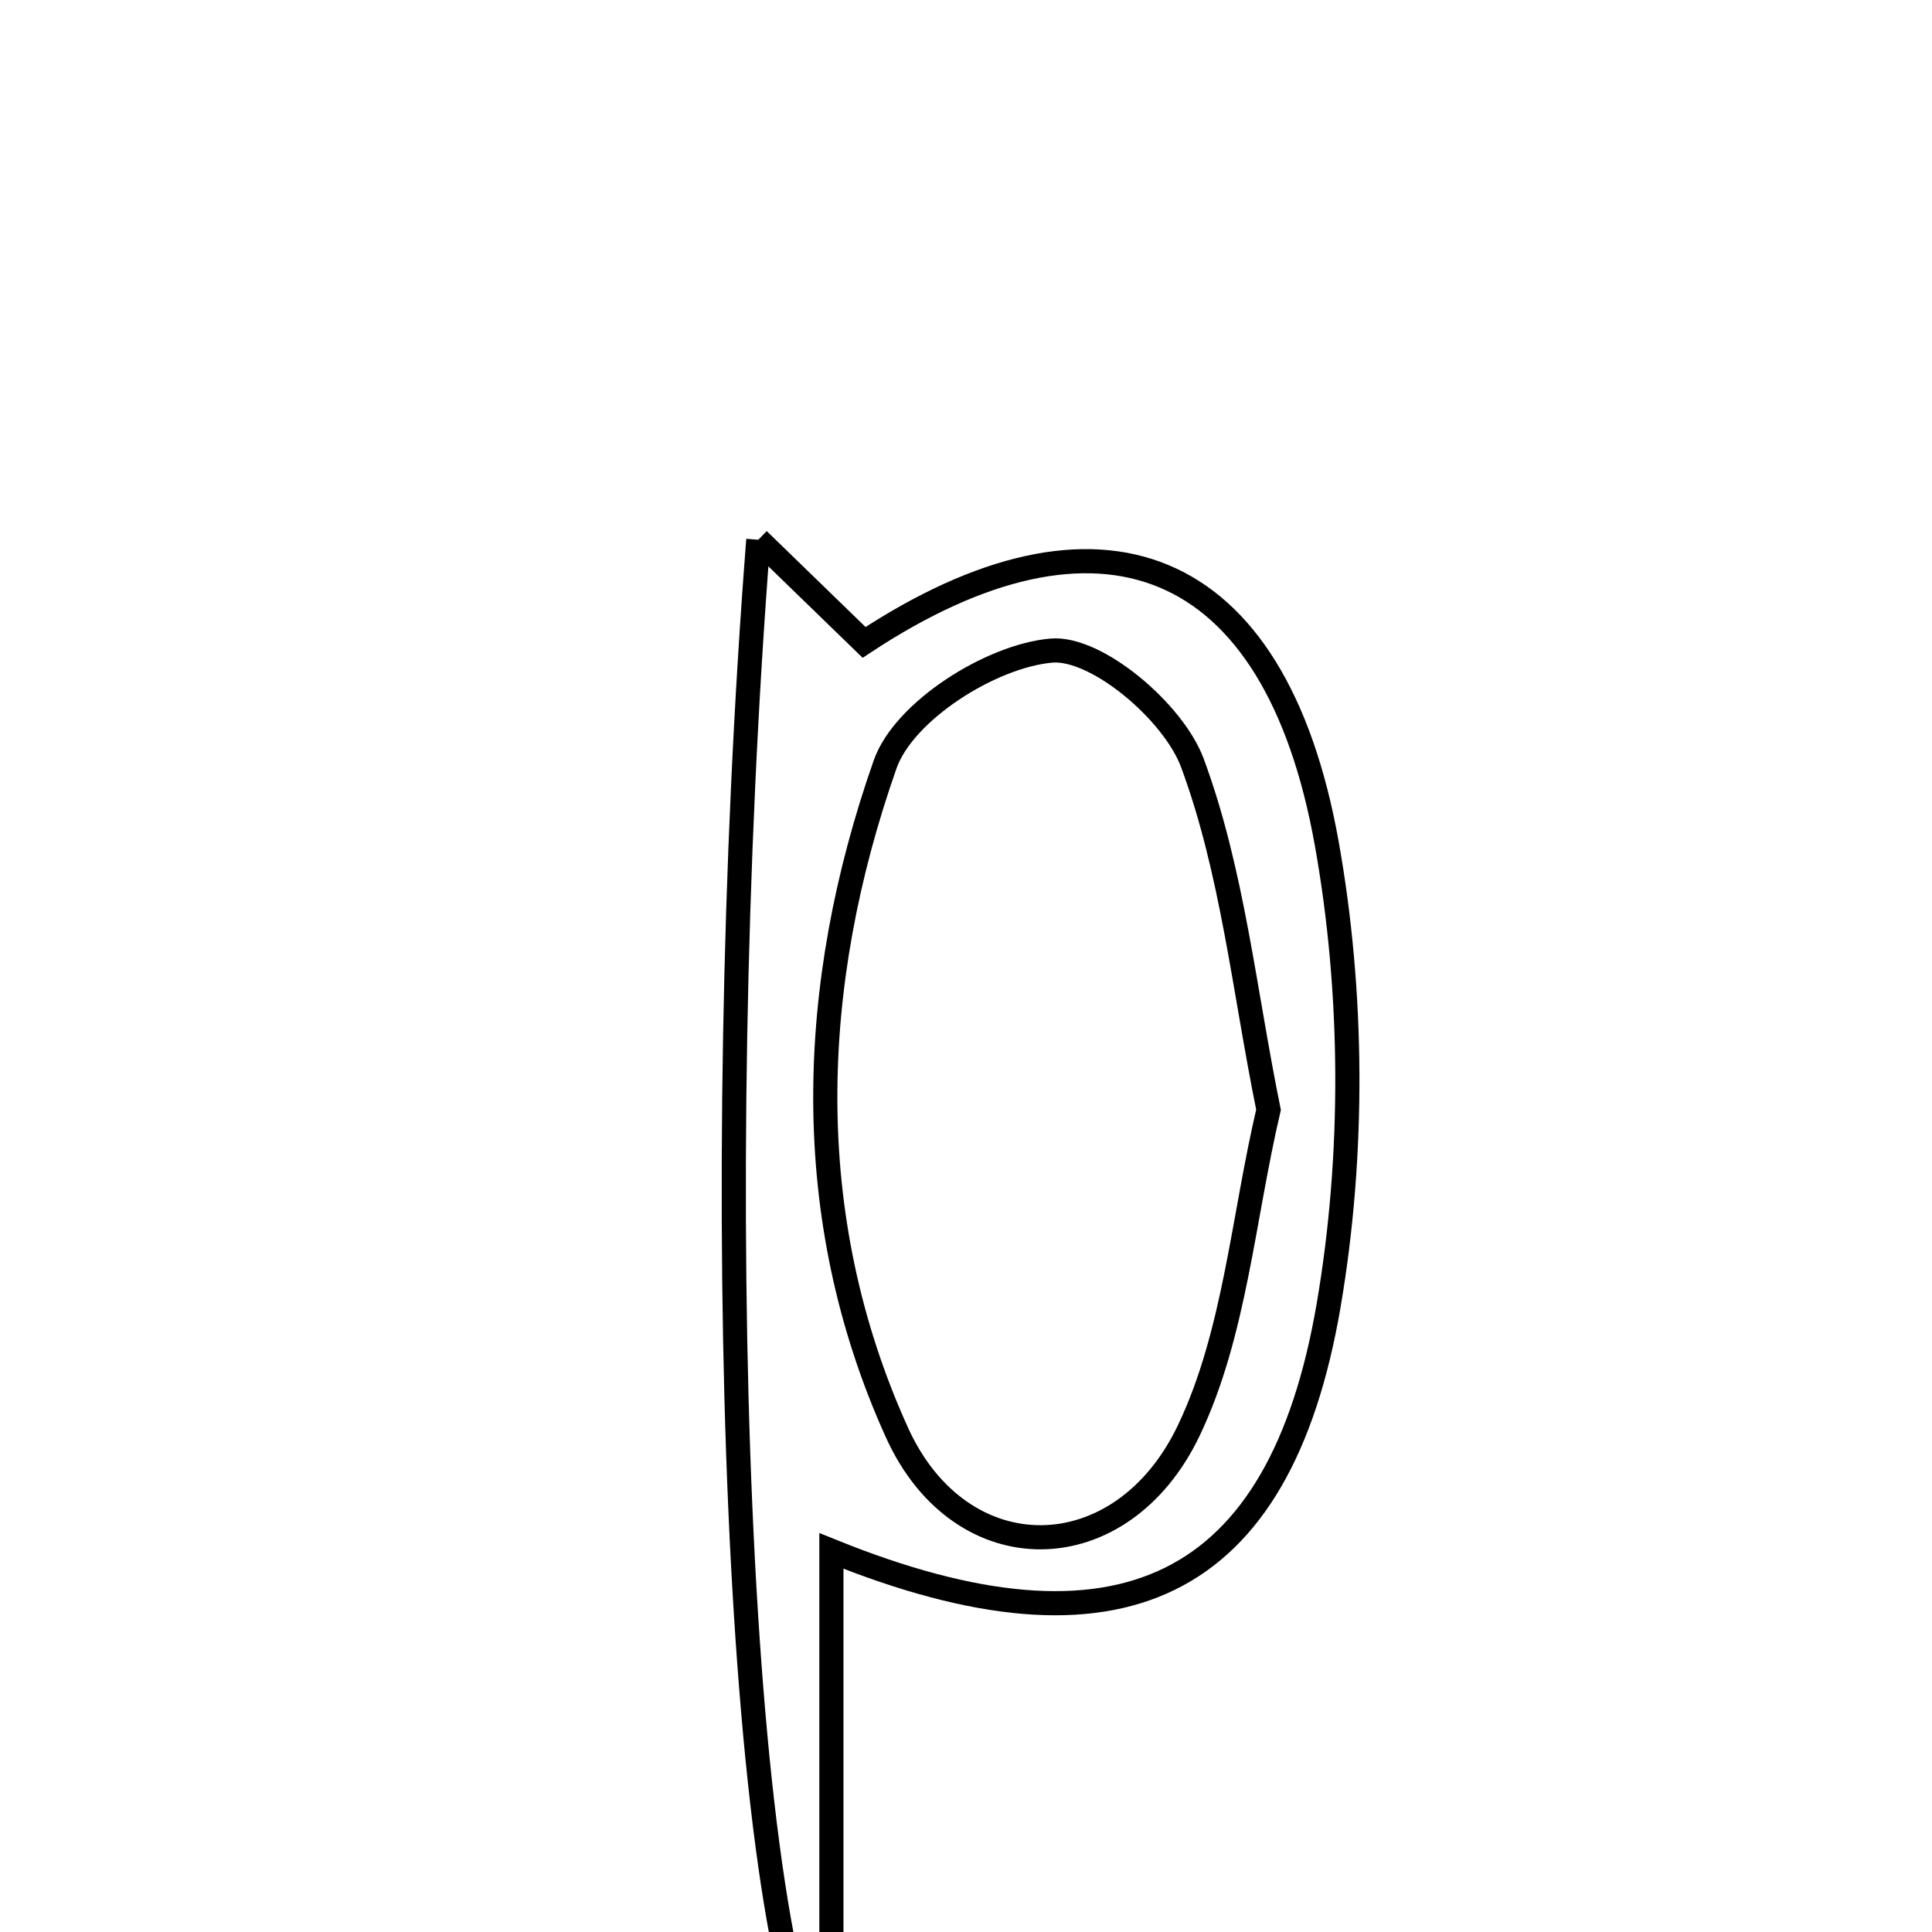<svg xmlns="http://www.w3.org/2000/svg" viewBox="0.0 0.0 24.0 24.0" height="200px" width="200px"><path fill="none" stroke="black" stroke-width=".3" stroke-opacity="1.0"  filling="0" d="M9.42 6.705 C9.965 7.233 10.338 7.596 10.734 7.98 C13.643 6.061 15.838 6.872 16.482 10.482 C16.814 12.341 16.823 14.352 16.505 16.214 C15.899 19.761 13.904 20.714 10.328 19.266 C10.328 21.438 10.328 23.508 10.328 25.904 C9.148 24.38 8.795 14.723 9.42 6.705"></path>
<path fill="none" stroke="black" stroke-width=".3" stroke-opacity="1.0"  filling="0" d="M13.06 8.082 C13.622 8.033 14.578 8.845 14.812 9.477 C15.312 10.825 15.456 12.304 15.758 13.786 C15.44 15.14 15.341 16.566 14.769 17.767 C13.936 19.518 11.939 19.552 11.142 17.795 C9.927 15.114 10.033 12.236 10.995 9.496 C11.229 8.83 12.314 8.147 13.06 8.082"></path></svg>